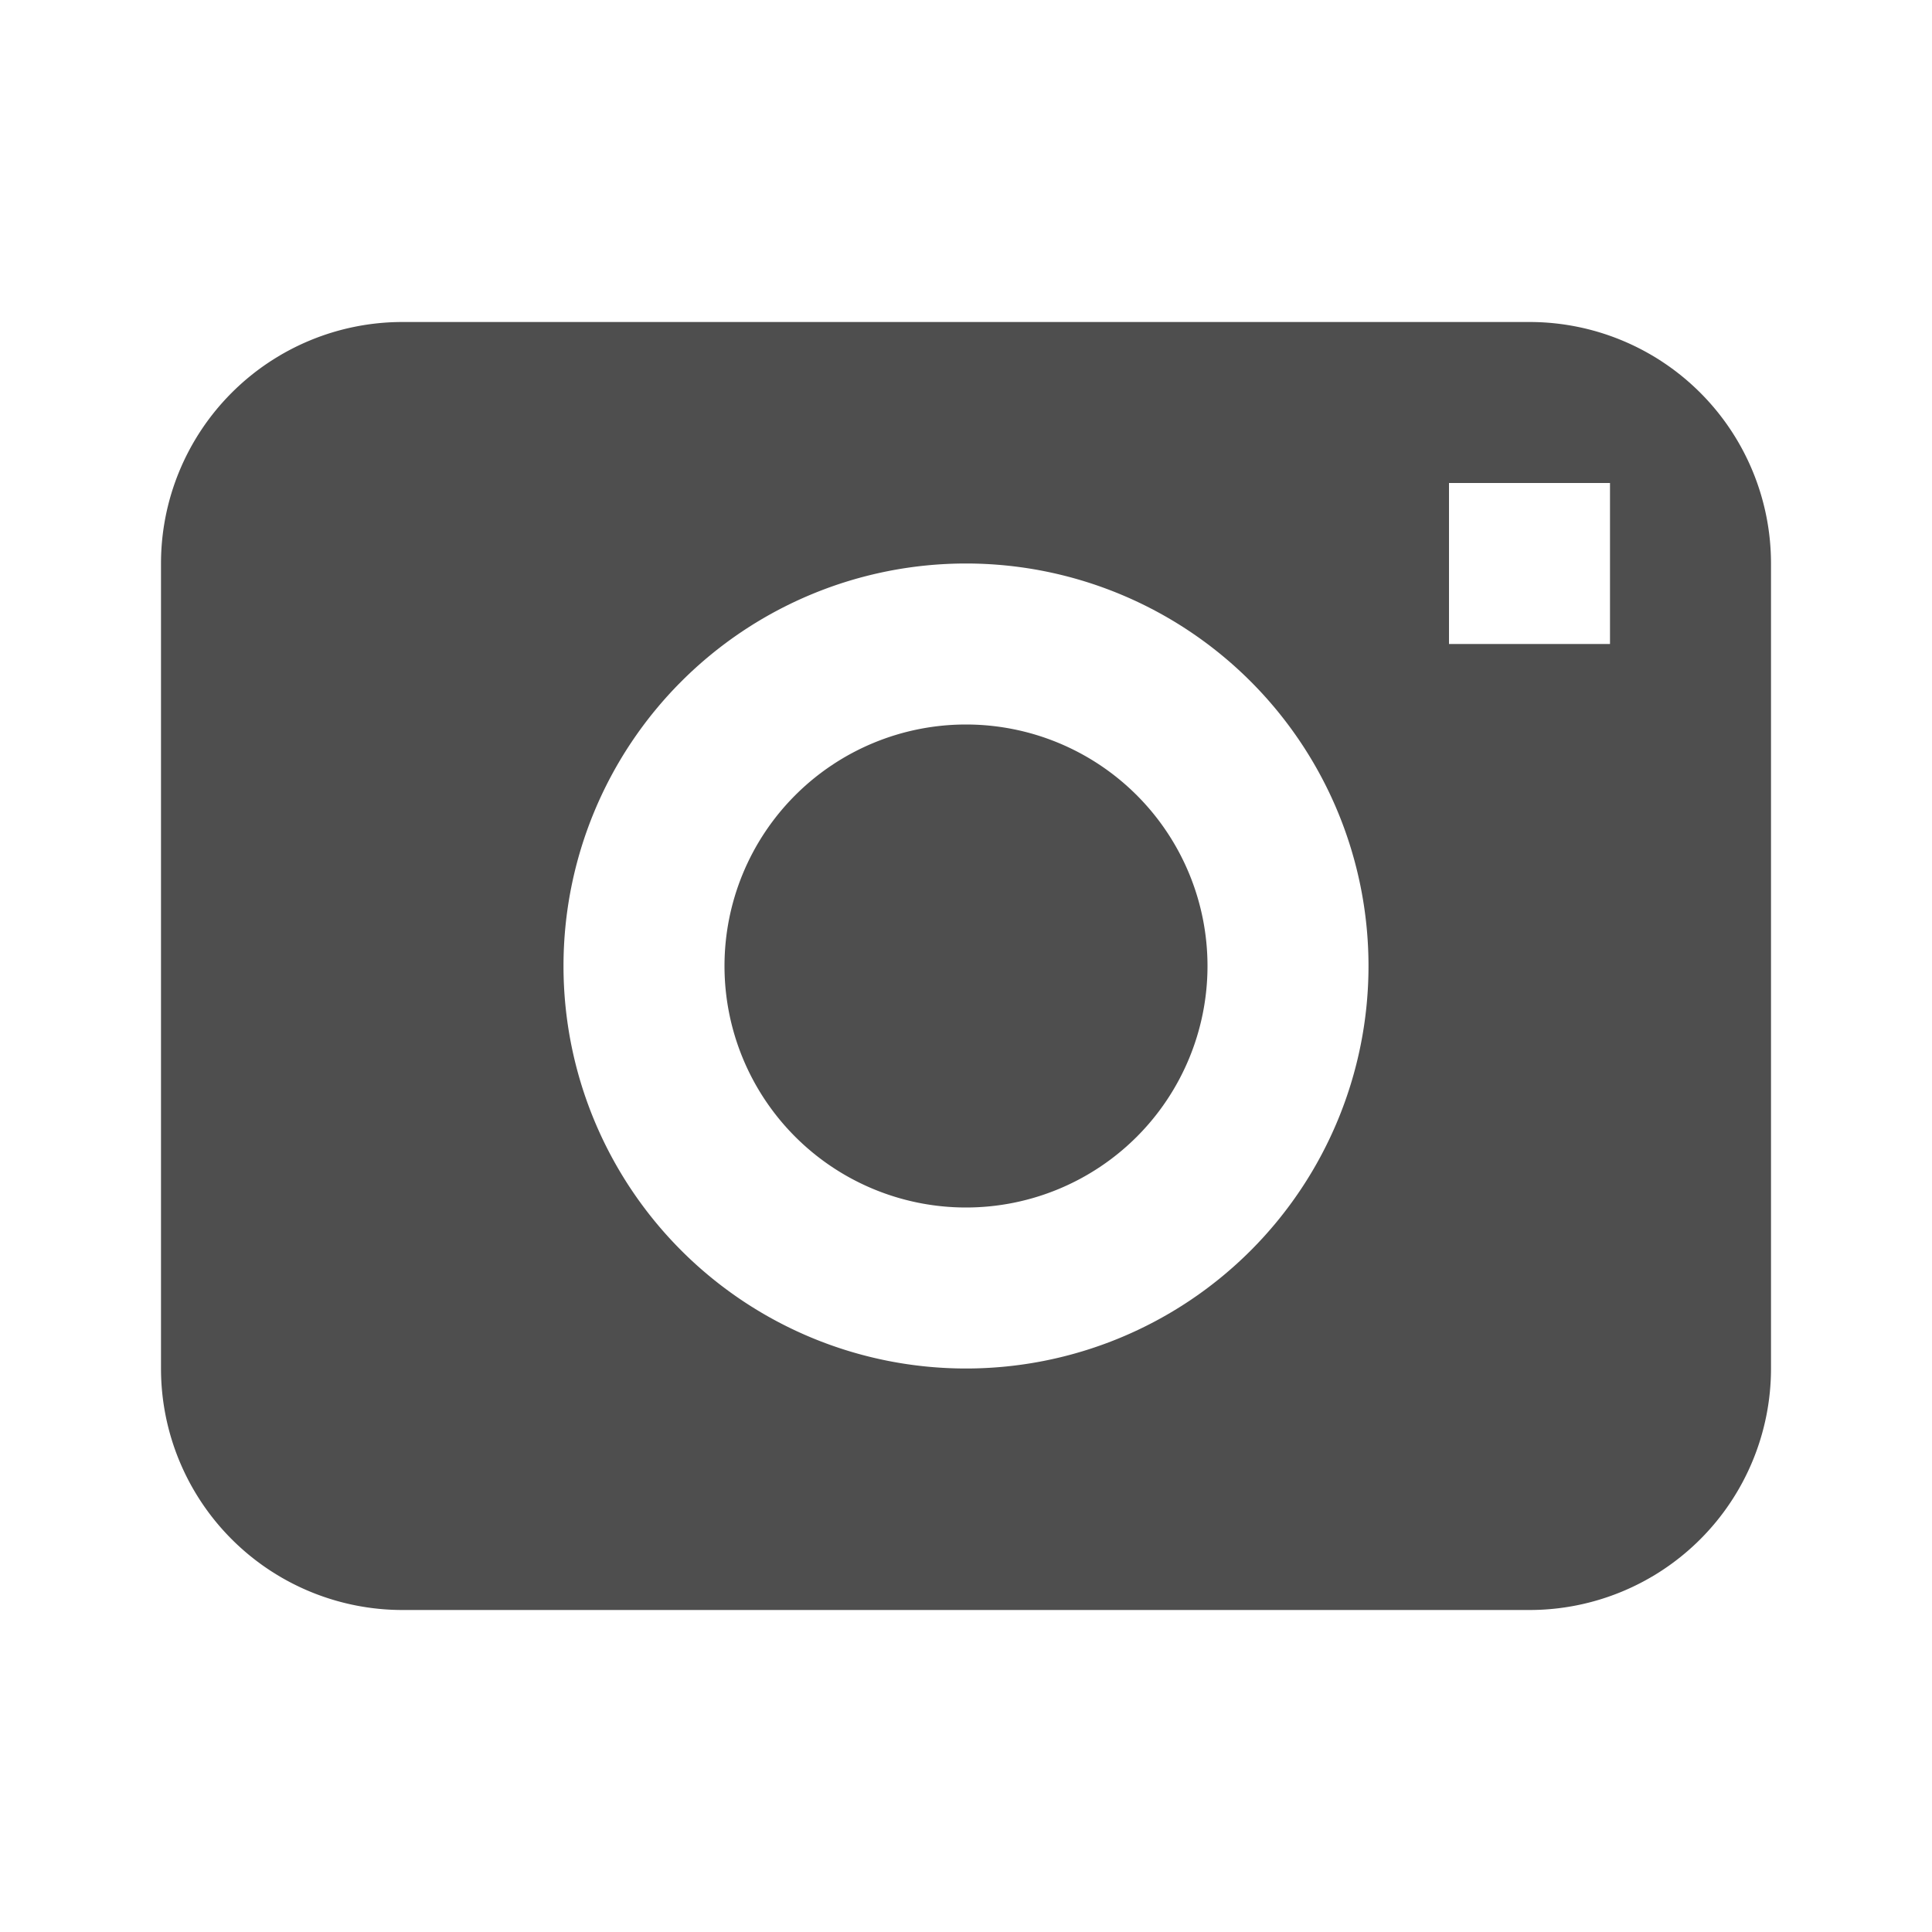 <svg width="24" height="24" fill="none" xmlns="http://www.w3.org/2000/svg"><path d="M15 12a3 3 0 11-6 0 3 3 0 016 0z" fill="#4E4E4E"/><path fill-rule="evenodd" clip-rule="evenodd" d="M2 7a3 3 0 013-3h14a3 3 0 013 3v10a3 3 0 01-3 3H5a3 3 0 01-3-3V7zm15 5a5 5 0 11-10 0 5 5 0 0110 0zm3-6h-2v2h2V6z" fill="#4E4E4E"/></svg>